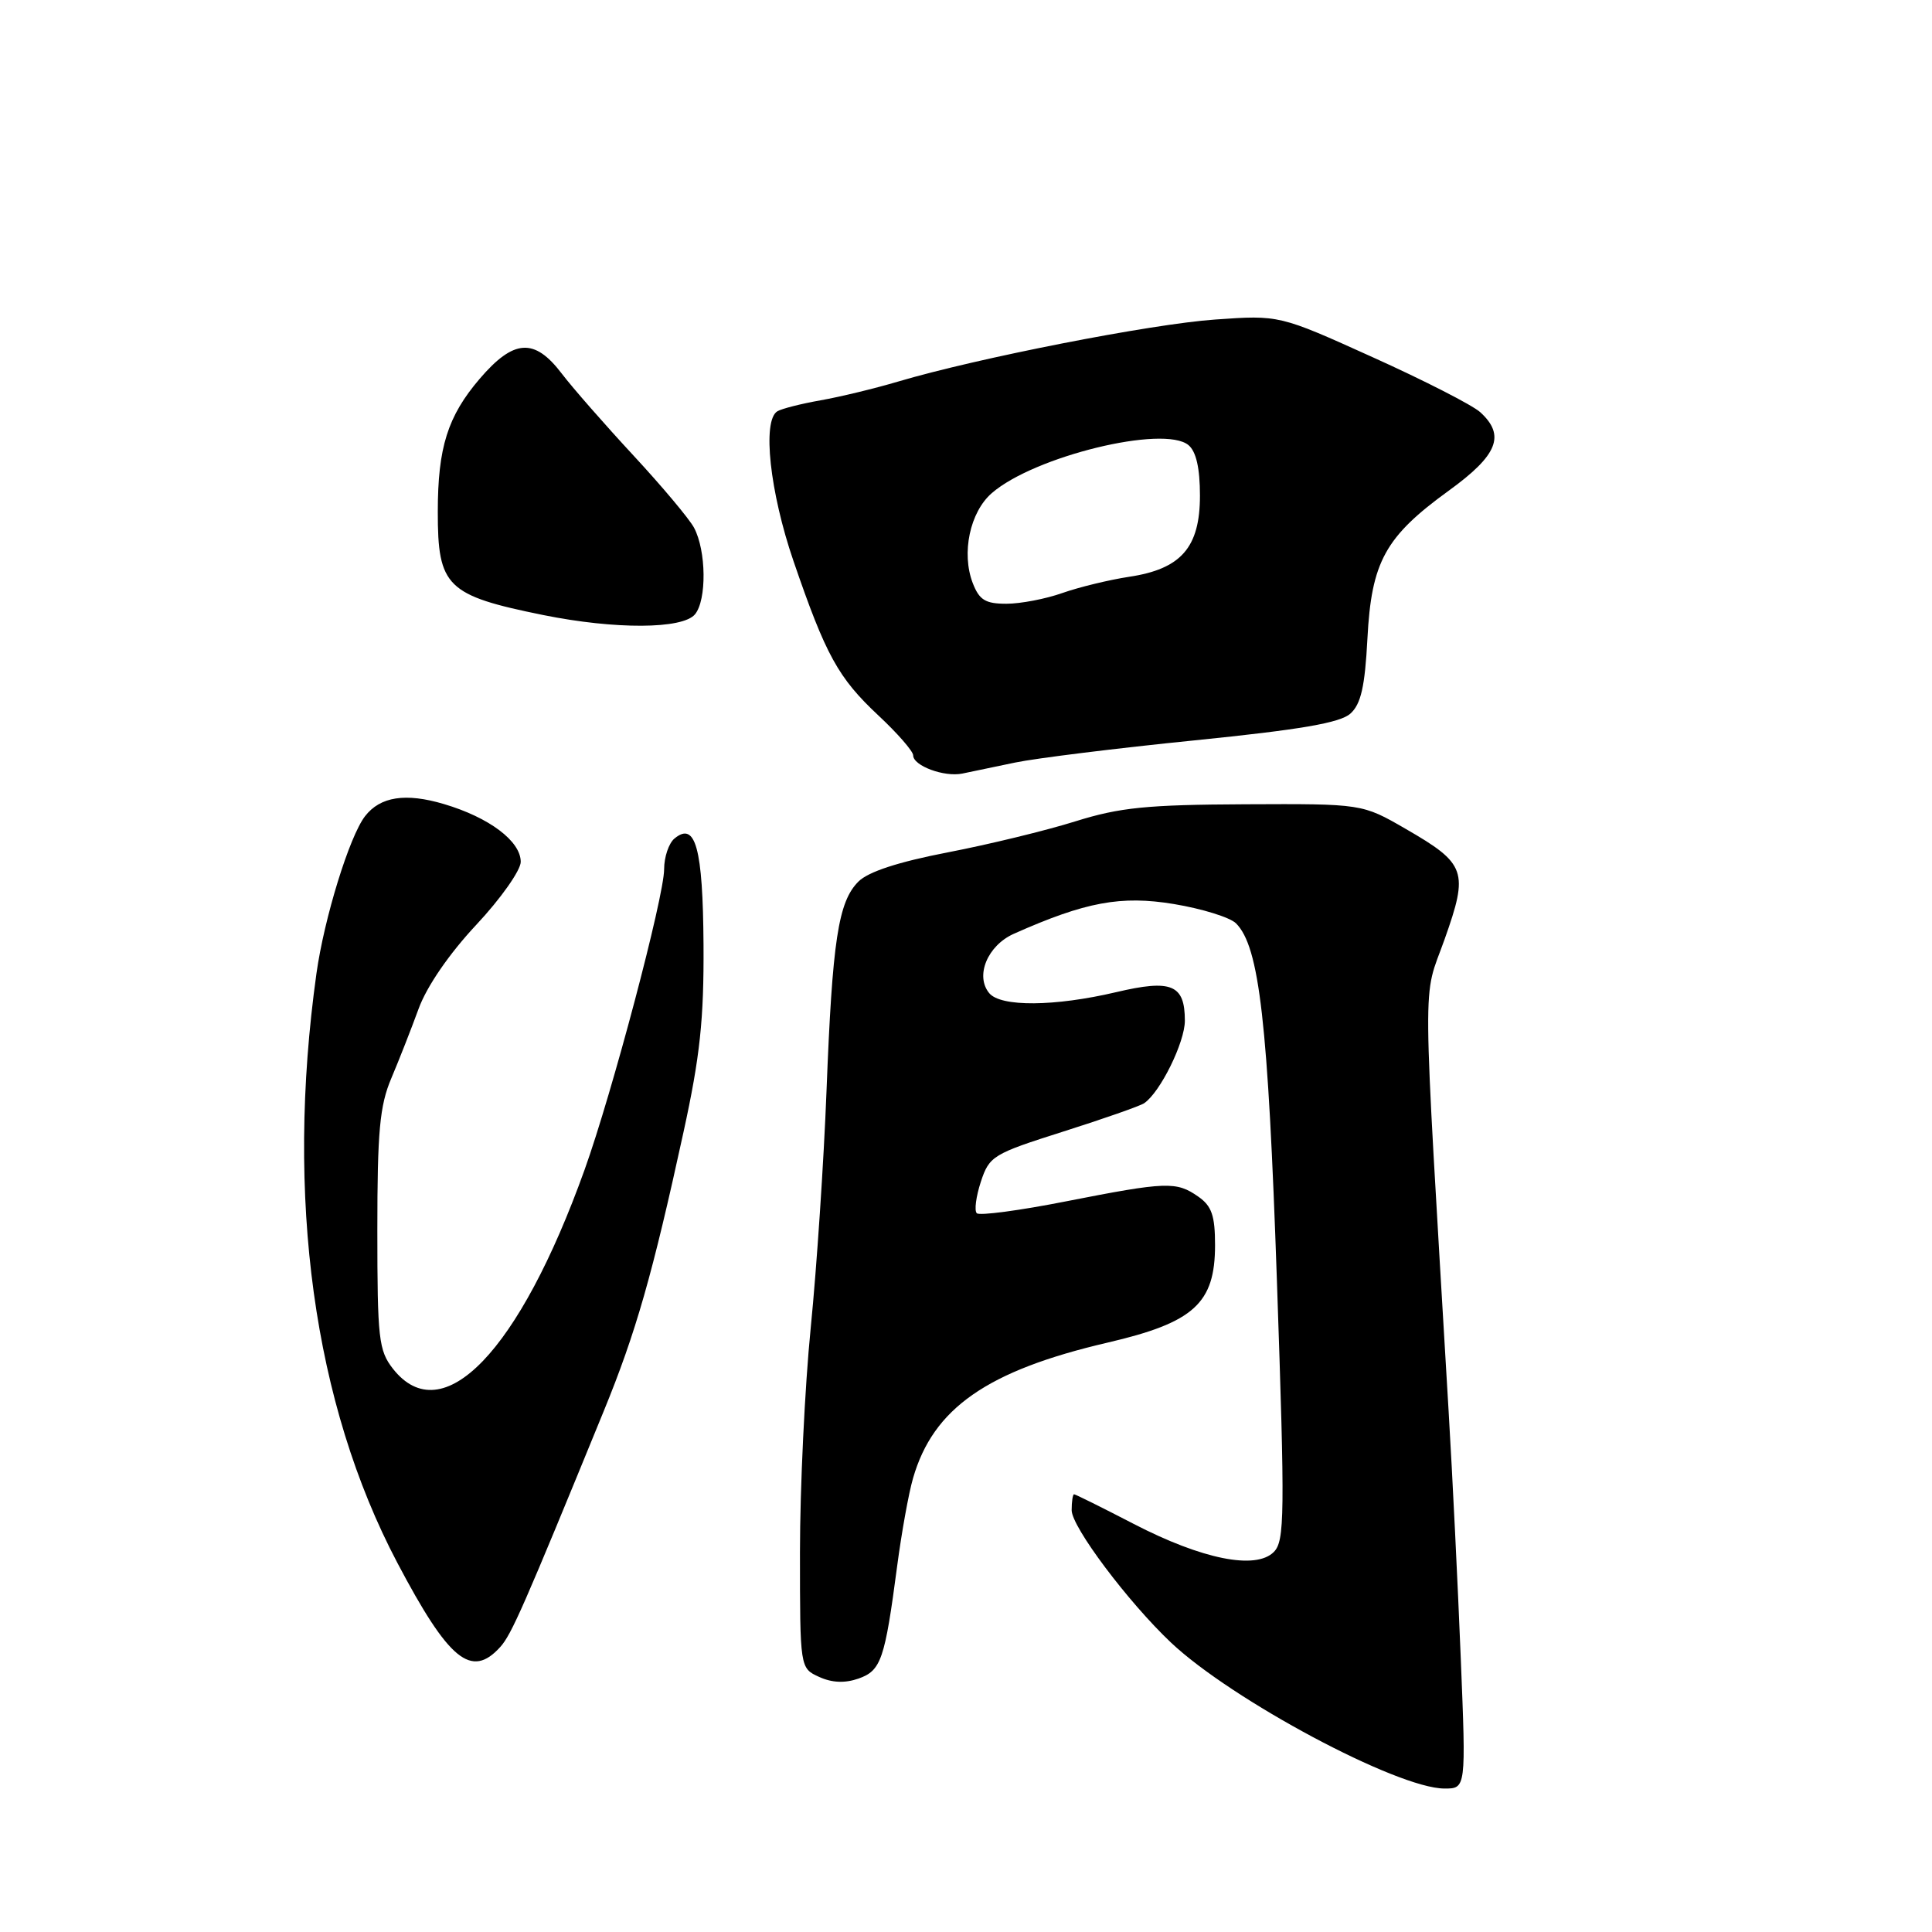 <?xml version="1.0" encoding="UTF-8" standalone="no"?>
<!DOCTYPE svg PUBLIC "-//W3C//DTD SVG 1.1//EN" "http://www.w3.org/Graphics/SVG/1.1/DTD/svg11.dtd" >
<svg xmlns="http://www.w3.org/2000/svg" xmlns:xlink="http://www.w3.org/1999/xlink" version="1.1" viewBox="0 0 256 256">
 <g >
 <path fill="currentColor"
d=" M 193.56 219.75 C 193.18 210.26 192.46 195.53 191.95 187.00 C 188.41 126.99 188.46 132.79 191.41 124.48 C 194.62 115.44 194.28 114.46 186.26 109.83 C 180.50 106.50 180.50 106.50 165.00 106.57 C 151.96 106.63 148.39 106.99 142.50 108.83 C 138.65 110.04 131.05 111.89 125.60 112.94 C 119.03 114.21 115.05 115.51 113.75 116.81 C 111.07 119.48 110.29 124.62 109.52 144.50 C 109.16 153.85 108.22 167.97 107.43 175.88 C 106.64 183.79 106.00 197.19 106.00 205.65 C 106.00 221.04 106.00 221.04 108.54 222.20 C 110.25 222.98 111.95 223.05 113.76 222.42 C 116.75 221.36 117.24 219.94 118.88 207.50 C 119.46 203.10 120.40 197.87 120.98 195.88 C 123.65 186.60 130.79 181.62 146.77 177.90 C 158.20 175.24 161.00 172.70 161.00 164.98 C 161.00 161.08 160.56 159.80 158.78 158.56 C 155.87 156.52 154.58 156.57 141.28 159.18 C 135.11 160.40 129.77 161.11 129.43 160.76 C 129.08 160.42 129.33 158.53 129.97 156.58 C 131.09 153.18 131.58 152.89 140.88 149.94 C 146.24 148.24 151.07 146.55 151.61 146.18 C 153.74 144.73 157.00 138.11 157.00 135.25 C 157.00 130.46 155.24 129.73 147.88 131.47 C 139.76 133.38 132.61 133.44 131.08 131.60 C 129.18 129.31 130.85 125.29 134.34 123.73 C 143.84 119.50 148.55 118.63 155.55 119.79 C 159.29 120.41 162.99 121.56 163.78 122.35 C 166.88 125.45 168.02 135.43 169.20 169.77 C 170.27 200.87 170.23 204.20 168.78 205.65 C 166.39 208.04 159.30 206.62 150.23 201.93 C 146.06 199.77 142.50 198.00 142.32 198.00 C 142.15 198.00 142.00 198.95 142.00 200.11 C 142.00 202.32 149.48 212.28 155.16 217.65 C 163.24 225.27 185.13 236.96 191.38 236.99 C 194.26 237.00 194.26 237.00 193.56 219.75 Z  M 66.29 218.23 C 67.77 216.59 69.38 212.94 79.99 187.00 C 84.26 176.58 86.45 168.91 90.57 150.00 C 92.76 139.97 93.28 135.07 93.22 125.19 C 93.14 112.38 92.16 108.79 89.37 111.11 C 88.62 111.73 88.00 113.56 88.00 115.18 C 88.00 118.80 81.11 144.84 77.46 155.00 C 68.81 179.11 58.62 189.69 52.07 181.37 C 50.18 178.95 50.00 177.40 50.00 162.99 C 50.00 149.92 50.31 146.51 51.85 142.88 C 52.87 140.47 54.50 136.32 55.47 133.66 C 56.55 130.70 59.51 126.39 63.12 122.53 C 66.35 119.08 69.00 115.32 69.00 114.20 C 69.00 111.46 64.83 108.32 58.82 106.54 C 53.74 105.03 50.38 105.55 48.37 108.15 C 46.30 110.83 42.96 121.65 41.93 129.00 C 37.79 158.67 41.55 186.02 52.65 207.08 C 59.48 220.03 62.46 222.47 66.29 218.23 Z  M 134.52 101.04 C 137.26 100.47 147.97 99.14 158.31 98.10 C 172.35 96.68 177.59 95.78 178.94 94.55 C 180.33 93.30 180.86 90.98 181.19 84.63 C 181.72 74.43 183.54 71.13 191.95 65.03 C 198.47 60.31 199.52 57.69 196.13 54.61 C 195.10 53.68 188.69 50.40 181.88 47.33 C 169.52 41.74 169.52 41.74 161.01 42.34 C 152.53 42.93 129.44 47.46 119.00 50.56 C 115.97 51.46 111.36 52.58 108.75 53.04 C 106.14 53.50 103.55 54.16 103.00 54.50 C 100.98 55.75 102.00 65.18 105.14 74.34 C 109.43 86.85 111.06 89.81 116.40 94.81 C 118.93 97.17 121.00 99.55 121.00 100.09 C 121.00 101.47 125.12 103.00 127.52 102.50 C 128.63 102.27 131.78 101.61 134.52 101.04 Z  M 92.09 81.40 C 93.66 79.50 93.59 72.97 91.96 69.92 C 91.33 68.74 87.72 64.44 83.94 60.36 C 80.16 56.28 75.87 51.39 74.41 49.47 C 70.81 44.75 68.07 44.93 63.57 50.18 C 59.32 55.15 58.01 59.29 58.01 67.82 C 58.00 77.75 59.18 78.90 72.00 81.50 C 81.52 83.42 90.44 83.38 92.09 81.40 Z  M 128.89 77.25 C 127.37 73.29 128.52 67.85 131.42 65.34 C 137.03 60.46 154.21 56.27 157.48 58.98 C 158.50 59.83 159.00 62.04 159.00 65.67 C 159.00 72.54 156.51 75.40 149.60 76.43 C 146.98 76.83 143.01 77.79 140.79 78.57 C 138.57 79.36 135.22 80.00 133.35 80.00 C 130.56 80.00 129.76 79.50 128.89 77.25 Z "/>
</g>
</svg>
